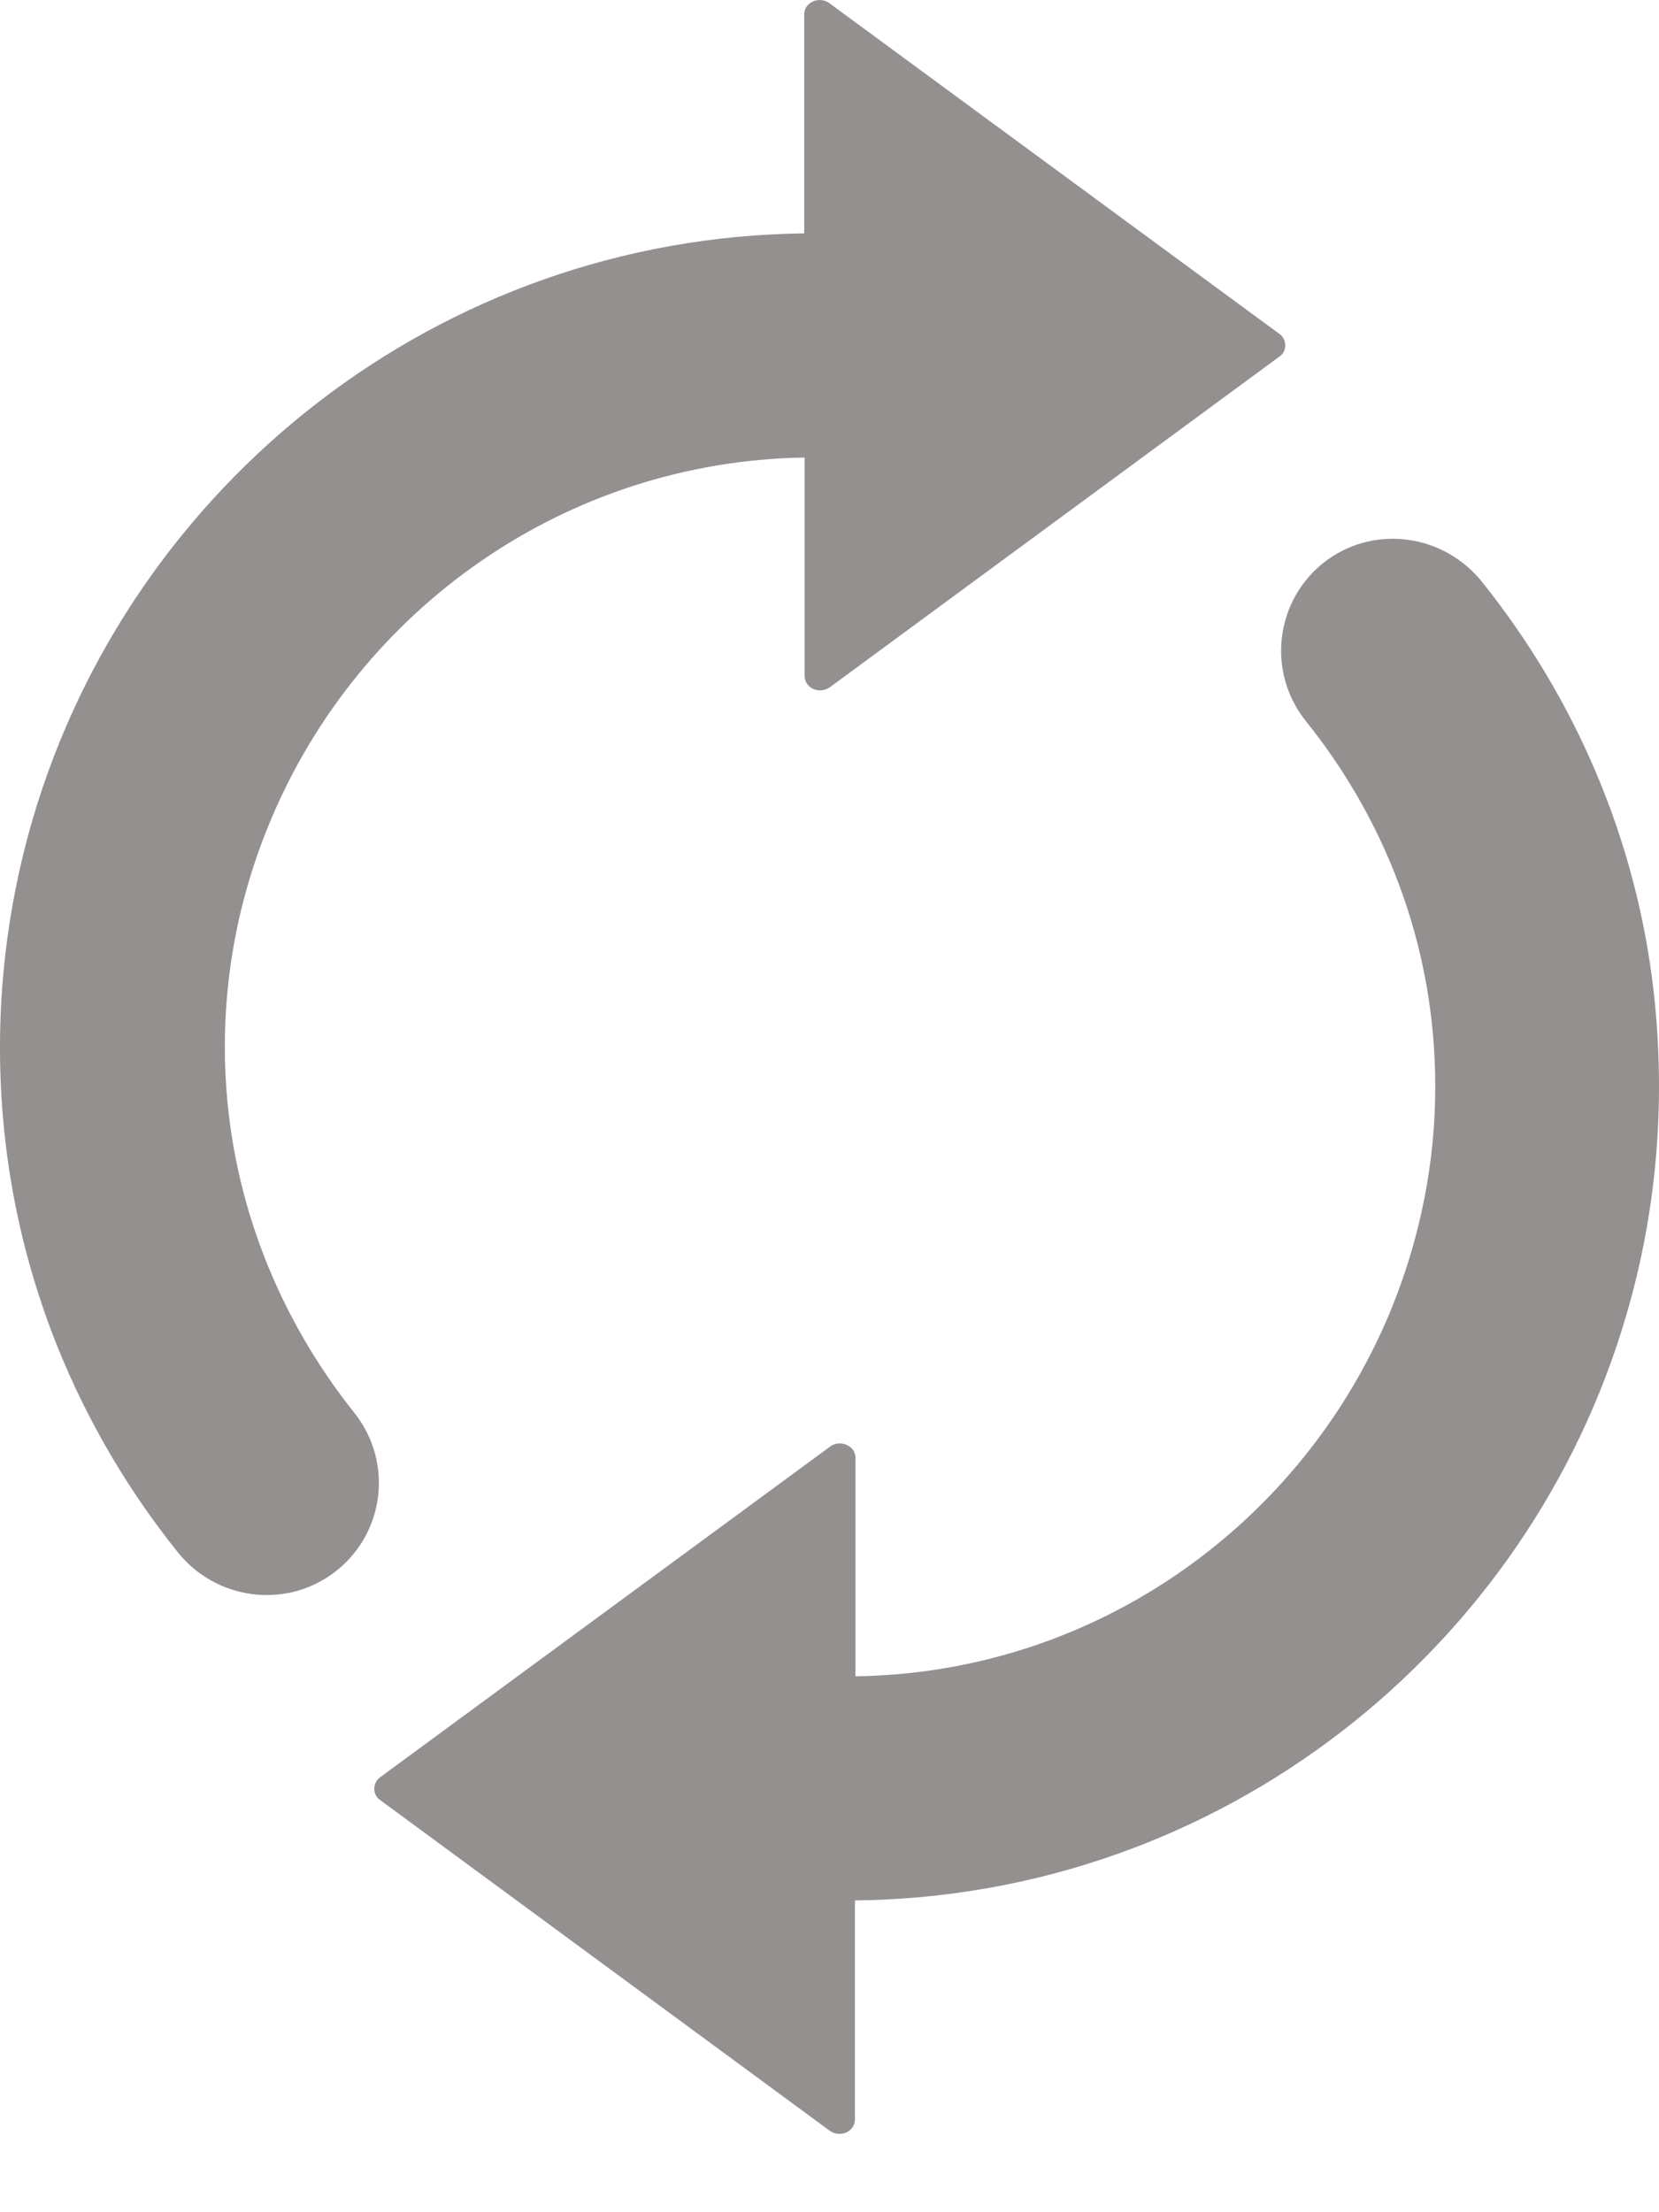 <svg width="12" height="16" viewBox="0 0 12 16" fill="none" xmlns="http://www.w3.org/2000/svg">
<path d="M0.039 8.257C-0.055 7.44 0.024 6.651 0.237 5.923C0.947 3.5 3.175 1.719 5.817 1.688V0.104C5.817 0.016 5.927 -0.031 5.999 0.023L9.257 2.417C9.31 2.457 9.31 2.539 9.257 2.577L6.002 4.971C5.927 5.024 5.82 4.977 5.82 4.889V3.309C4.083 3.337 2.6 4.408 1.962 5.923C1.72 6.494 1.598 7.126 1.632 7.789C1.679 8.7 2.022 9.539 2.562 10.217C2.851 10.579 2.782 11.106 2.408 11.38C2.053 11.64 1.557 11.568 1.283 11.223C0.614 10.387 0.168 9.369 0.039 8.257ZM9.446 5.216C9.989 5.891 10.332 6.733 10.376 7.644C10.41 8.31 10.284 8.942 10.046 9.51C9.408 11.025 7.925 12.099 6.188 12.124V10.544C6.188 10.456 6.078 10.409 6.005 10.462L2.747 12.856C2.694 12.897 2.694 12.979 2.747 13.017L6.002 15.411C6.078 15.464 6.184 15.417 6.184 15.329V13.745C8.827 13.717 11.057 11.936 11.764 9.51C11.978 8.782 12.053 7.993 11.962 7.176C11.836 6.064 11.39 5.046 10.721 4.21C10.445 3.865 9.951 3.793 9.596 4.053C9.226 4.327 9.156 4.854 9.446 5.216Z" fill="#949090"/>
</svg>
